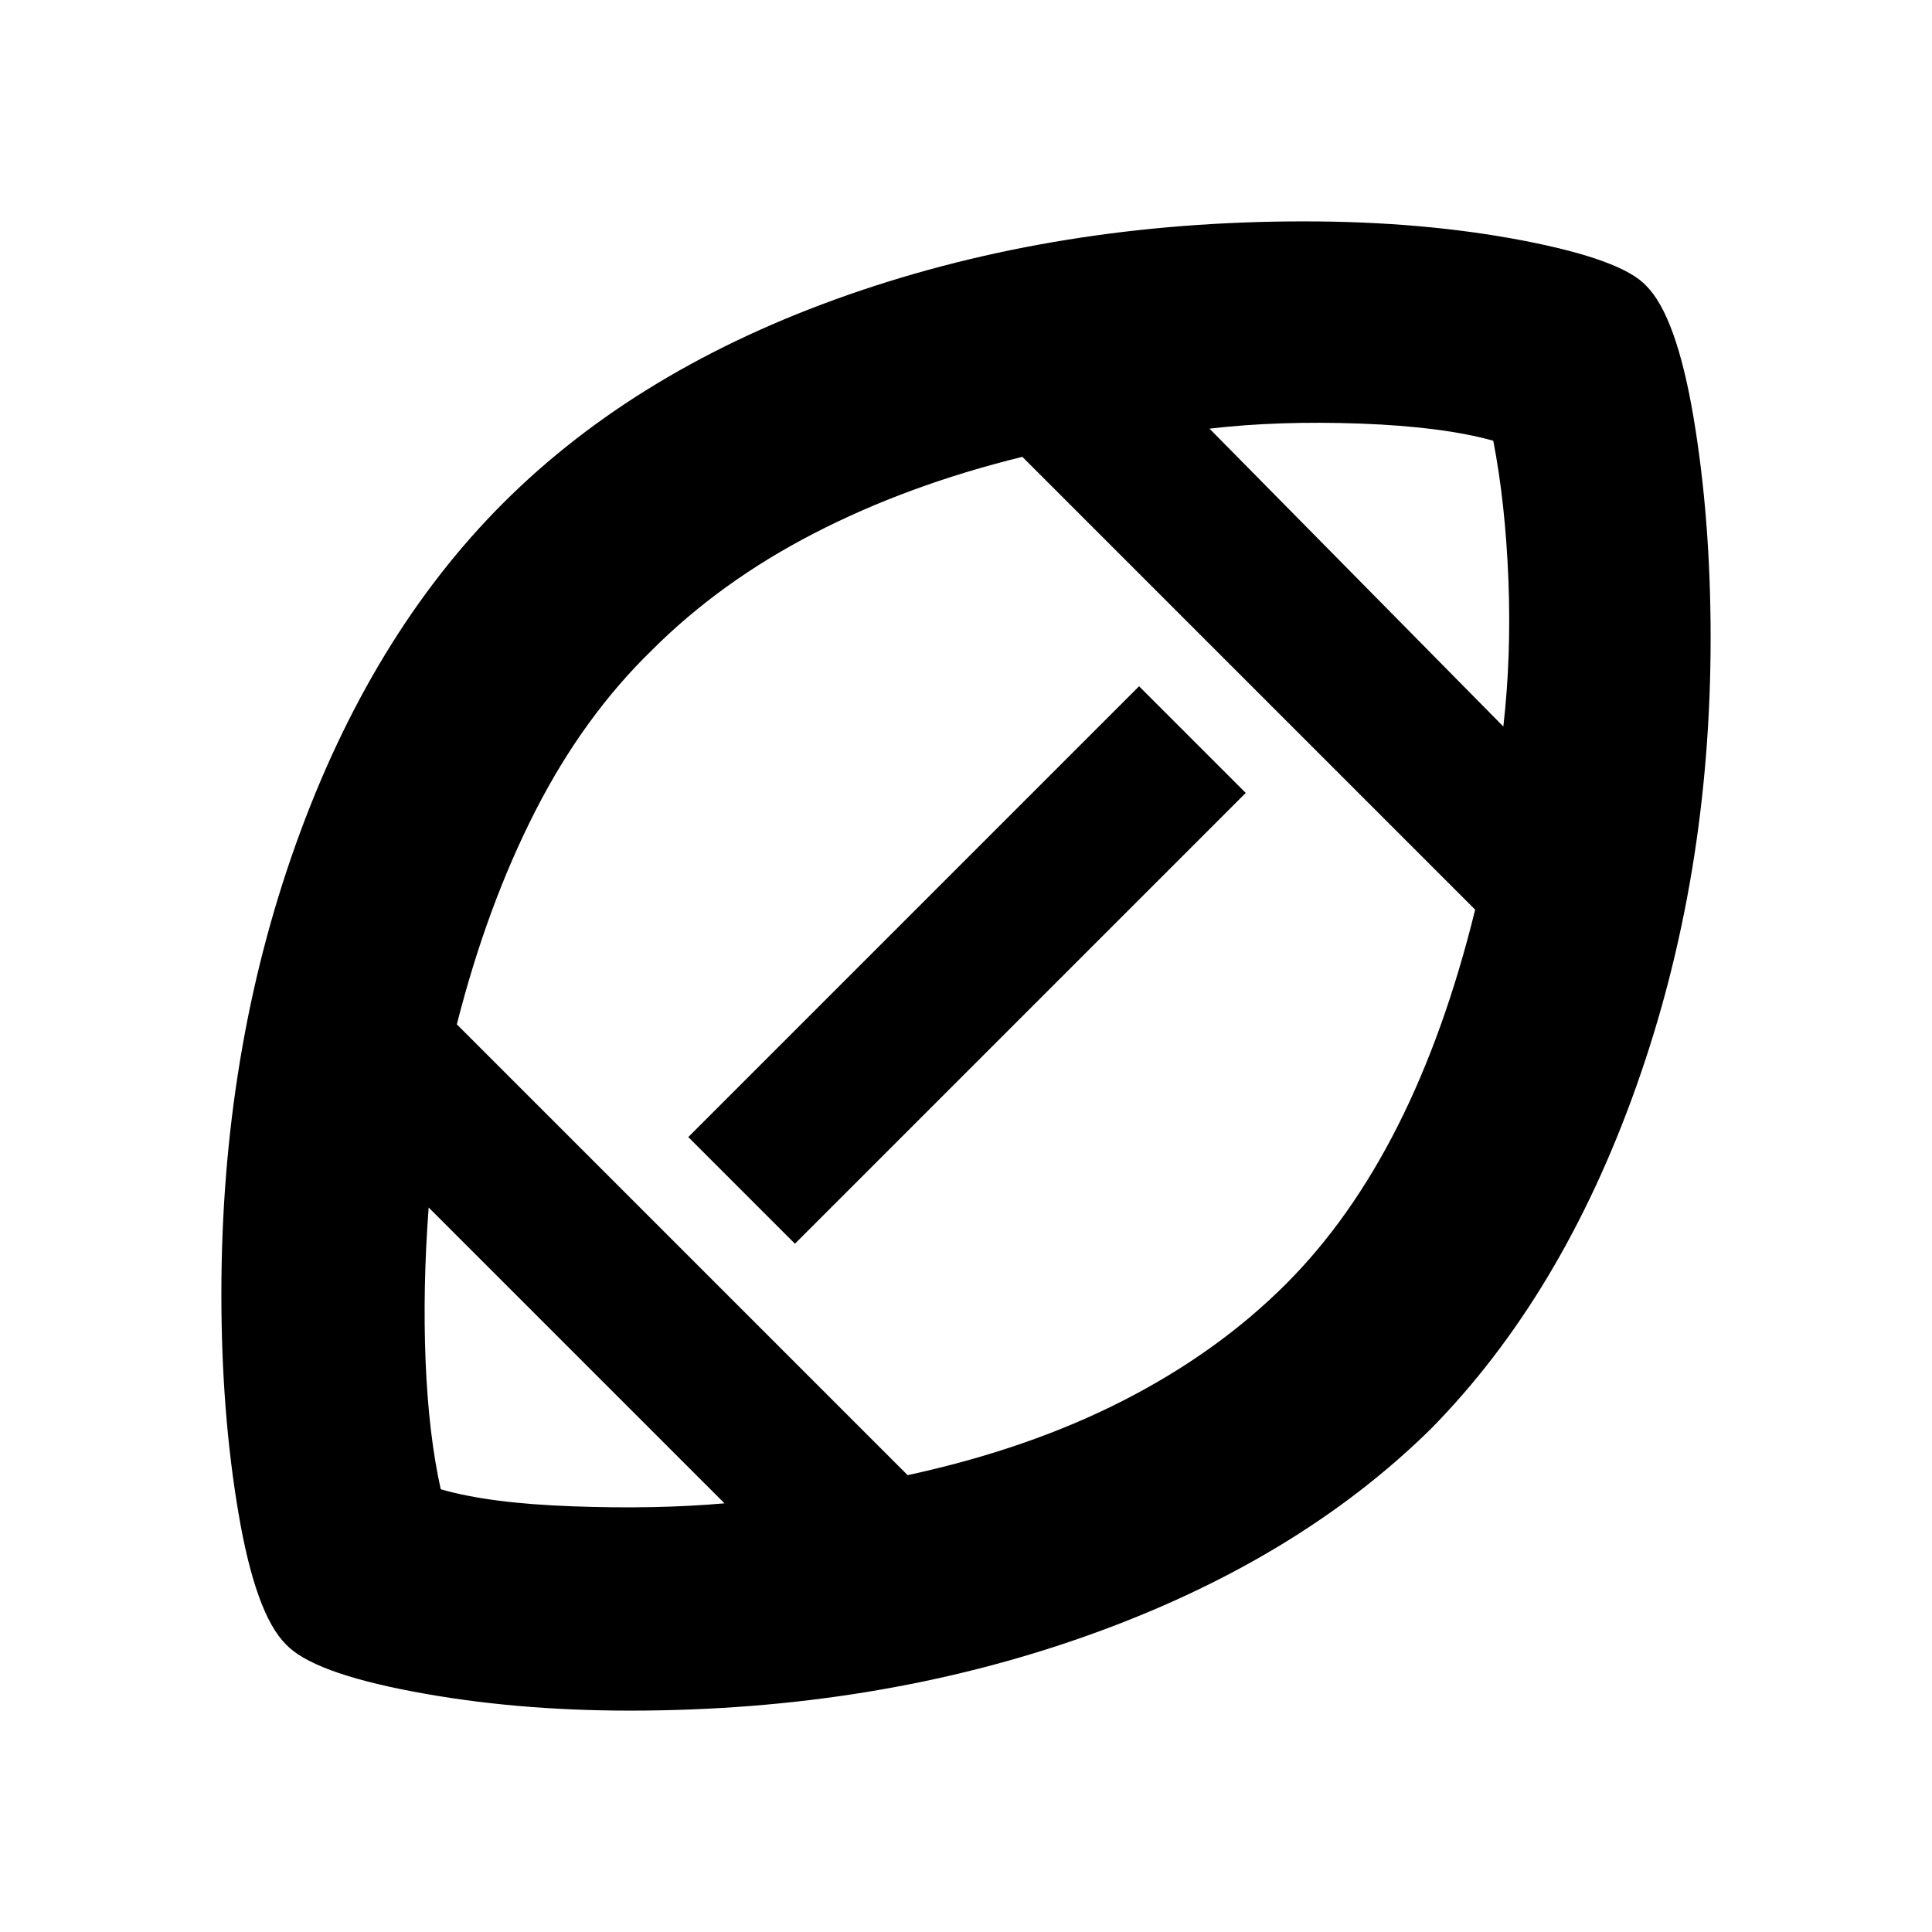 <svg xmlns="http://www.w3.org/2000/svg" height="24" width="24"><path d="M12.025 11.975Q12.025 11.975 12.025 11.975Q12.025 11.975 12.025 11.975Q12.025 11.975 12.025 11.975Q12.025 11.975 12.025 11.975Q12.025 11.975 12.025 11.975Q12.025 11.975 12.025 11.975Q12.025 11.975 12.025 11.975Q12.025 11.975 12.025 11.975Q12.025 11.975 12.025 11.975Q12.025 11.975 12.025 11.975Q12.025 11.975 12.025 11.975Q12.025 11.975 12.025 11.975Q12.025 11.975 12.025 11.975Q12.025 11.975 12.025 11.975Q12.025 11.975 12.025 11.975Q12.025 11.975 12.025 11.975ZM9 18.675 5.325 15Q5.25 16 5.287 16.913Q5.325 17.825 5.475 18.5Q6.075 18.675 7.113 18.712Q8.15 18.75 9 18.675ZM11.275 18.325Q12.775 18 13.95 17.4Q15.125 16.8 15.975 15.95Q16.775 15.15 17.363 13.988Q17.95 12.825 18.325 11.3L12.7 5.675Q11.275 6.025 10.113 6.625Q8.95 7.225 8.1 8.075Q7.25 8.9 6.65 10.075Q6.05 11.25 5.675 12.725ZM9.875 15.45 8.55 14.125 14.15 8.525 15.475 9.85ZM18.675 9.025Q18.775 8.15 18.738 7.2Q18.7 6.25 18.55 5.475Q17.925 5.3 16.9 5.262Q15.875 5.225 15.025 5.325ZM7.825 21.25Q6.375 21.25 5.125 21.012Q3.875 20.775 3.55 20.425Q3.175 20.05 2.963 18.8Q2.75 17.55 2.75 16.075Q2.75 13.075 3.675 10.487Q4.6 7.9 6.25 6.25Q7.925 4.575 10.538 3.662Q13.15 2.75 16.2 2.75Q17.675 2.75 18.913 2.987Q20.15 3.225 20.45 3.55Q20.825 3.925 21.038 5.187Q21.25 6.45 21.25 7.925Q21.25 10.9 20.325 13.5Q19.4 16.1 17.775 17.75Q16.1 19.4 13.488 20.325Q10.875 21.25 7.825 21.25Z"/></svg>